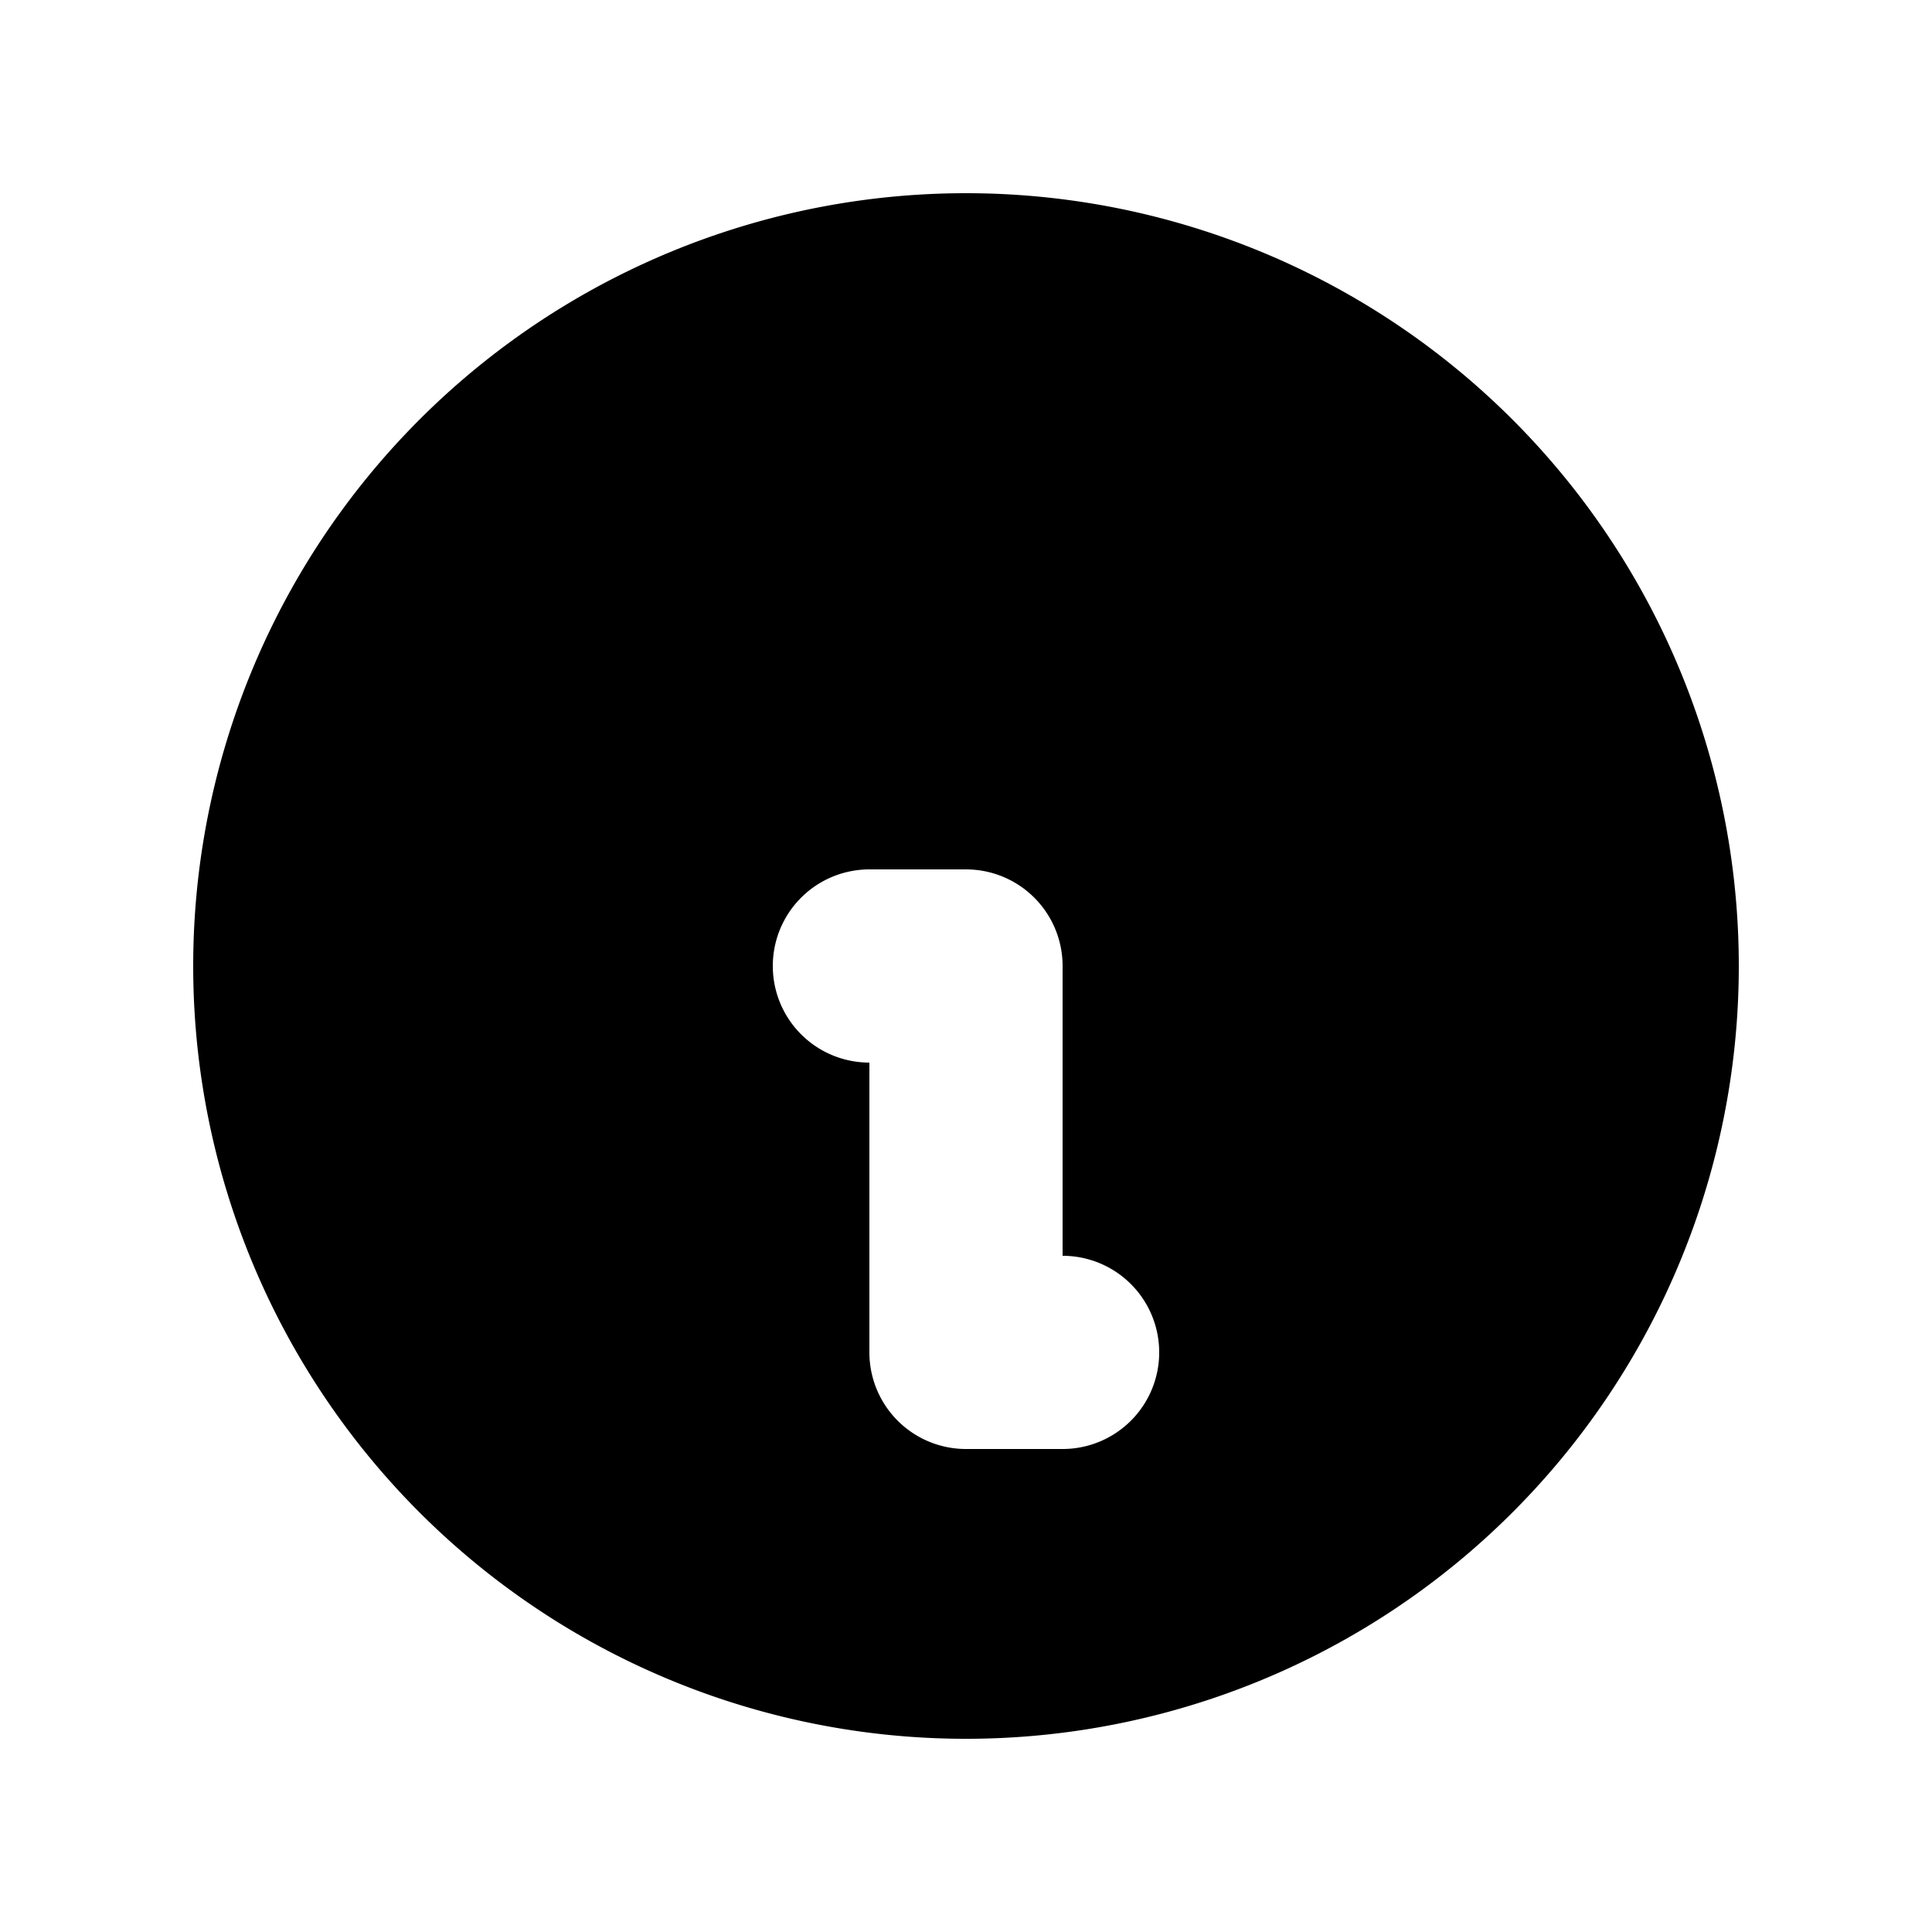 <svg xmlns="http://www.w3.org/2000/svg" viewBox="0 0 20 20" fill="currentColor">
  <path fillRule="evenodd" d="M18 10a8 8 0 11-16 0 8 8 0 0116 0zm-7-4a1 1 0 11-2 0 1 1 0 012 0zM9 9a1 1 0 000 2v3a1 1 0 001 1h1a1 1 0 100-2v-3a1 1 0 00-1-1H9z" clipRule="evenodd" />
</svg> 